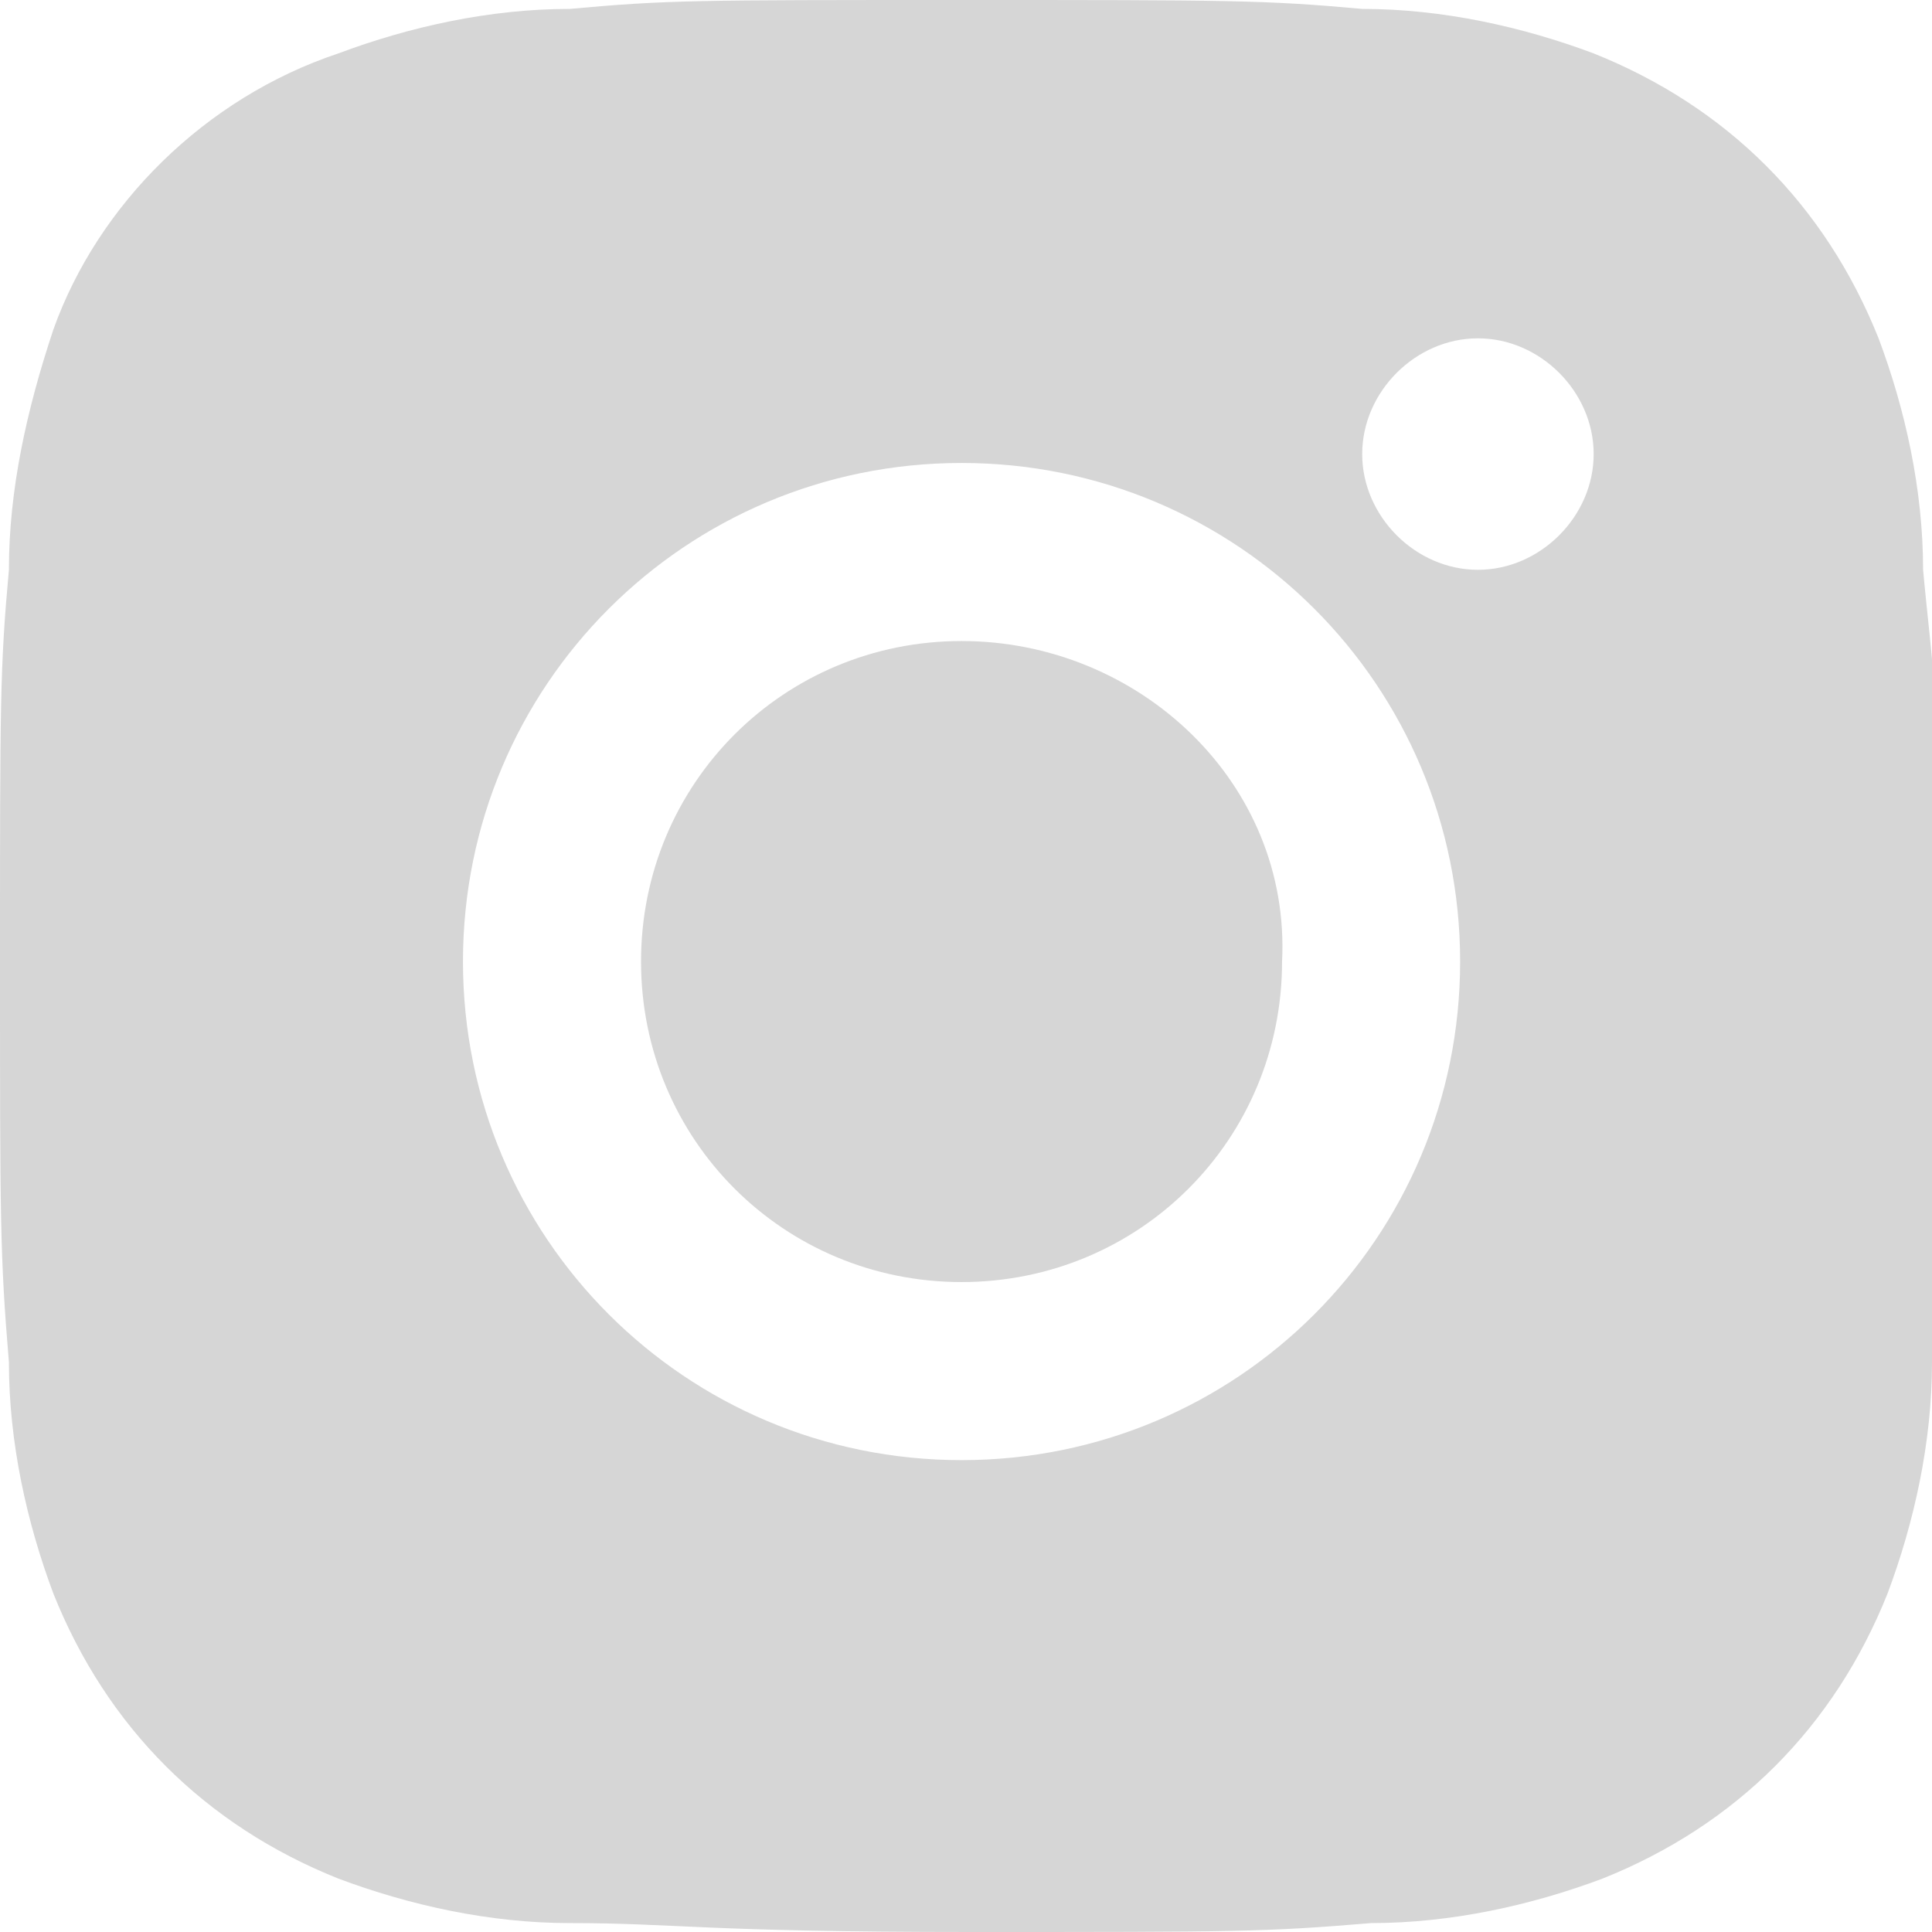 <?xml version="1.0" encoding="utf-8"?>
<!-- Generator: Adobe Illustrator 25.4.4, SVG Export Plug-In . SVG Version: 6.00 Build 0)  -->
<svg version="1.1" id="Componente_138_1" xmlns="http://www.w3.org/2000/svg" xmlns:xlink="http://www.w3.org/1999/xlink" x="0px"
	 y="0px" viewBox="0 0 21.7 21.7" style="enable-background:new 0 0 21.7 21.7;" xml:space="preserve">
<style type="text/css">
	.st0{fill:#D6D6D6;}
</style>
<path id="Caminho_1470" class="st0" d="M10.8,7.2c-2,0-3.6,1.6-3.6,3.6c0,2,1.6,3.6,3.6,3.6c2,0,3.6-1.6,3.6-3.6l0,0
	C14.5,8.8,12.8,7.2,10.8,7.2z"/>
<g id="Componente_137_1">
	<path id="Caminho_1471" class="st0" d="M21.6,6.4c0-0.9-0.2-1.8-0.5-2.6c-0.6-1.5-1.7-2.6-3.2-3.2c-0.8-0.3-1.7-0.5-2.6-0.5
		C14.2,0,13.8,0,10.8,0S7.5,0,6.4,0.1c-0.9,0-1.8,0.2-2.6,0.5C2.3,1.1,1.1,2.3,0.6,3.7C0.3,4.6,0.1,5.5,0.1,6.4C0,7.5,0,7.9,0,10.8
		s0,3.3,0.1,4.5c0,0.9,0.2,1.8,0.5,2.6c0.6,1.5,1.7,2.6,3.2,3.2c0.8,0.3,1.7,0.5,2.6,0.5c1.2,0,1.5,0.1,4.5,0.1s3.3,0,4.5-0.1
		c0.9,0,1.8-0.2,2.6-0.5c1.5-0.6,2.6-1.7,3.2-3.2c0.3-0.8,0.5-1.7,0.5-2.6c0-1.2,0.1-1.5,0.1-4.5S21.7,7.5,21.6,6.4z M10.8,16.4
		c-3.1,0-5.6-2.5-5.6-5.6s2.5-5.6,5.6-5.6c3.1,0,5.6,2.5,5.6,5.6C16.4,13.9,13.9,16.4,10.8,16.4C10.8,16.4,10.8,16.4,10.8,16.4
		L10.8,16.4z M16.6,6.4c-0.7,0-1.3-0.6-1.3-1.3s0.6-1.3,1.3-1.3c0.7,0,1.3,0.6,1.3,1.3S17.3,6.4,16.6,6.4L16.6,6.4z"/>
</g>
</svg>
